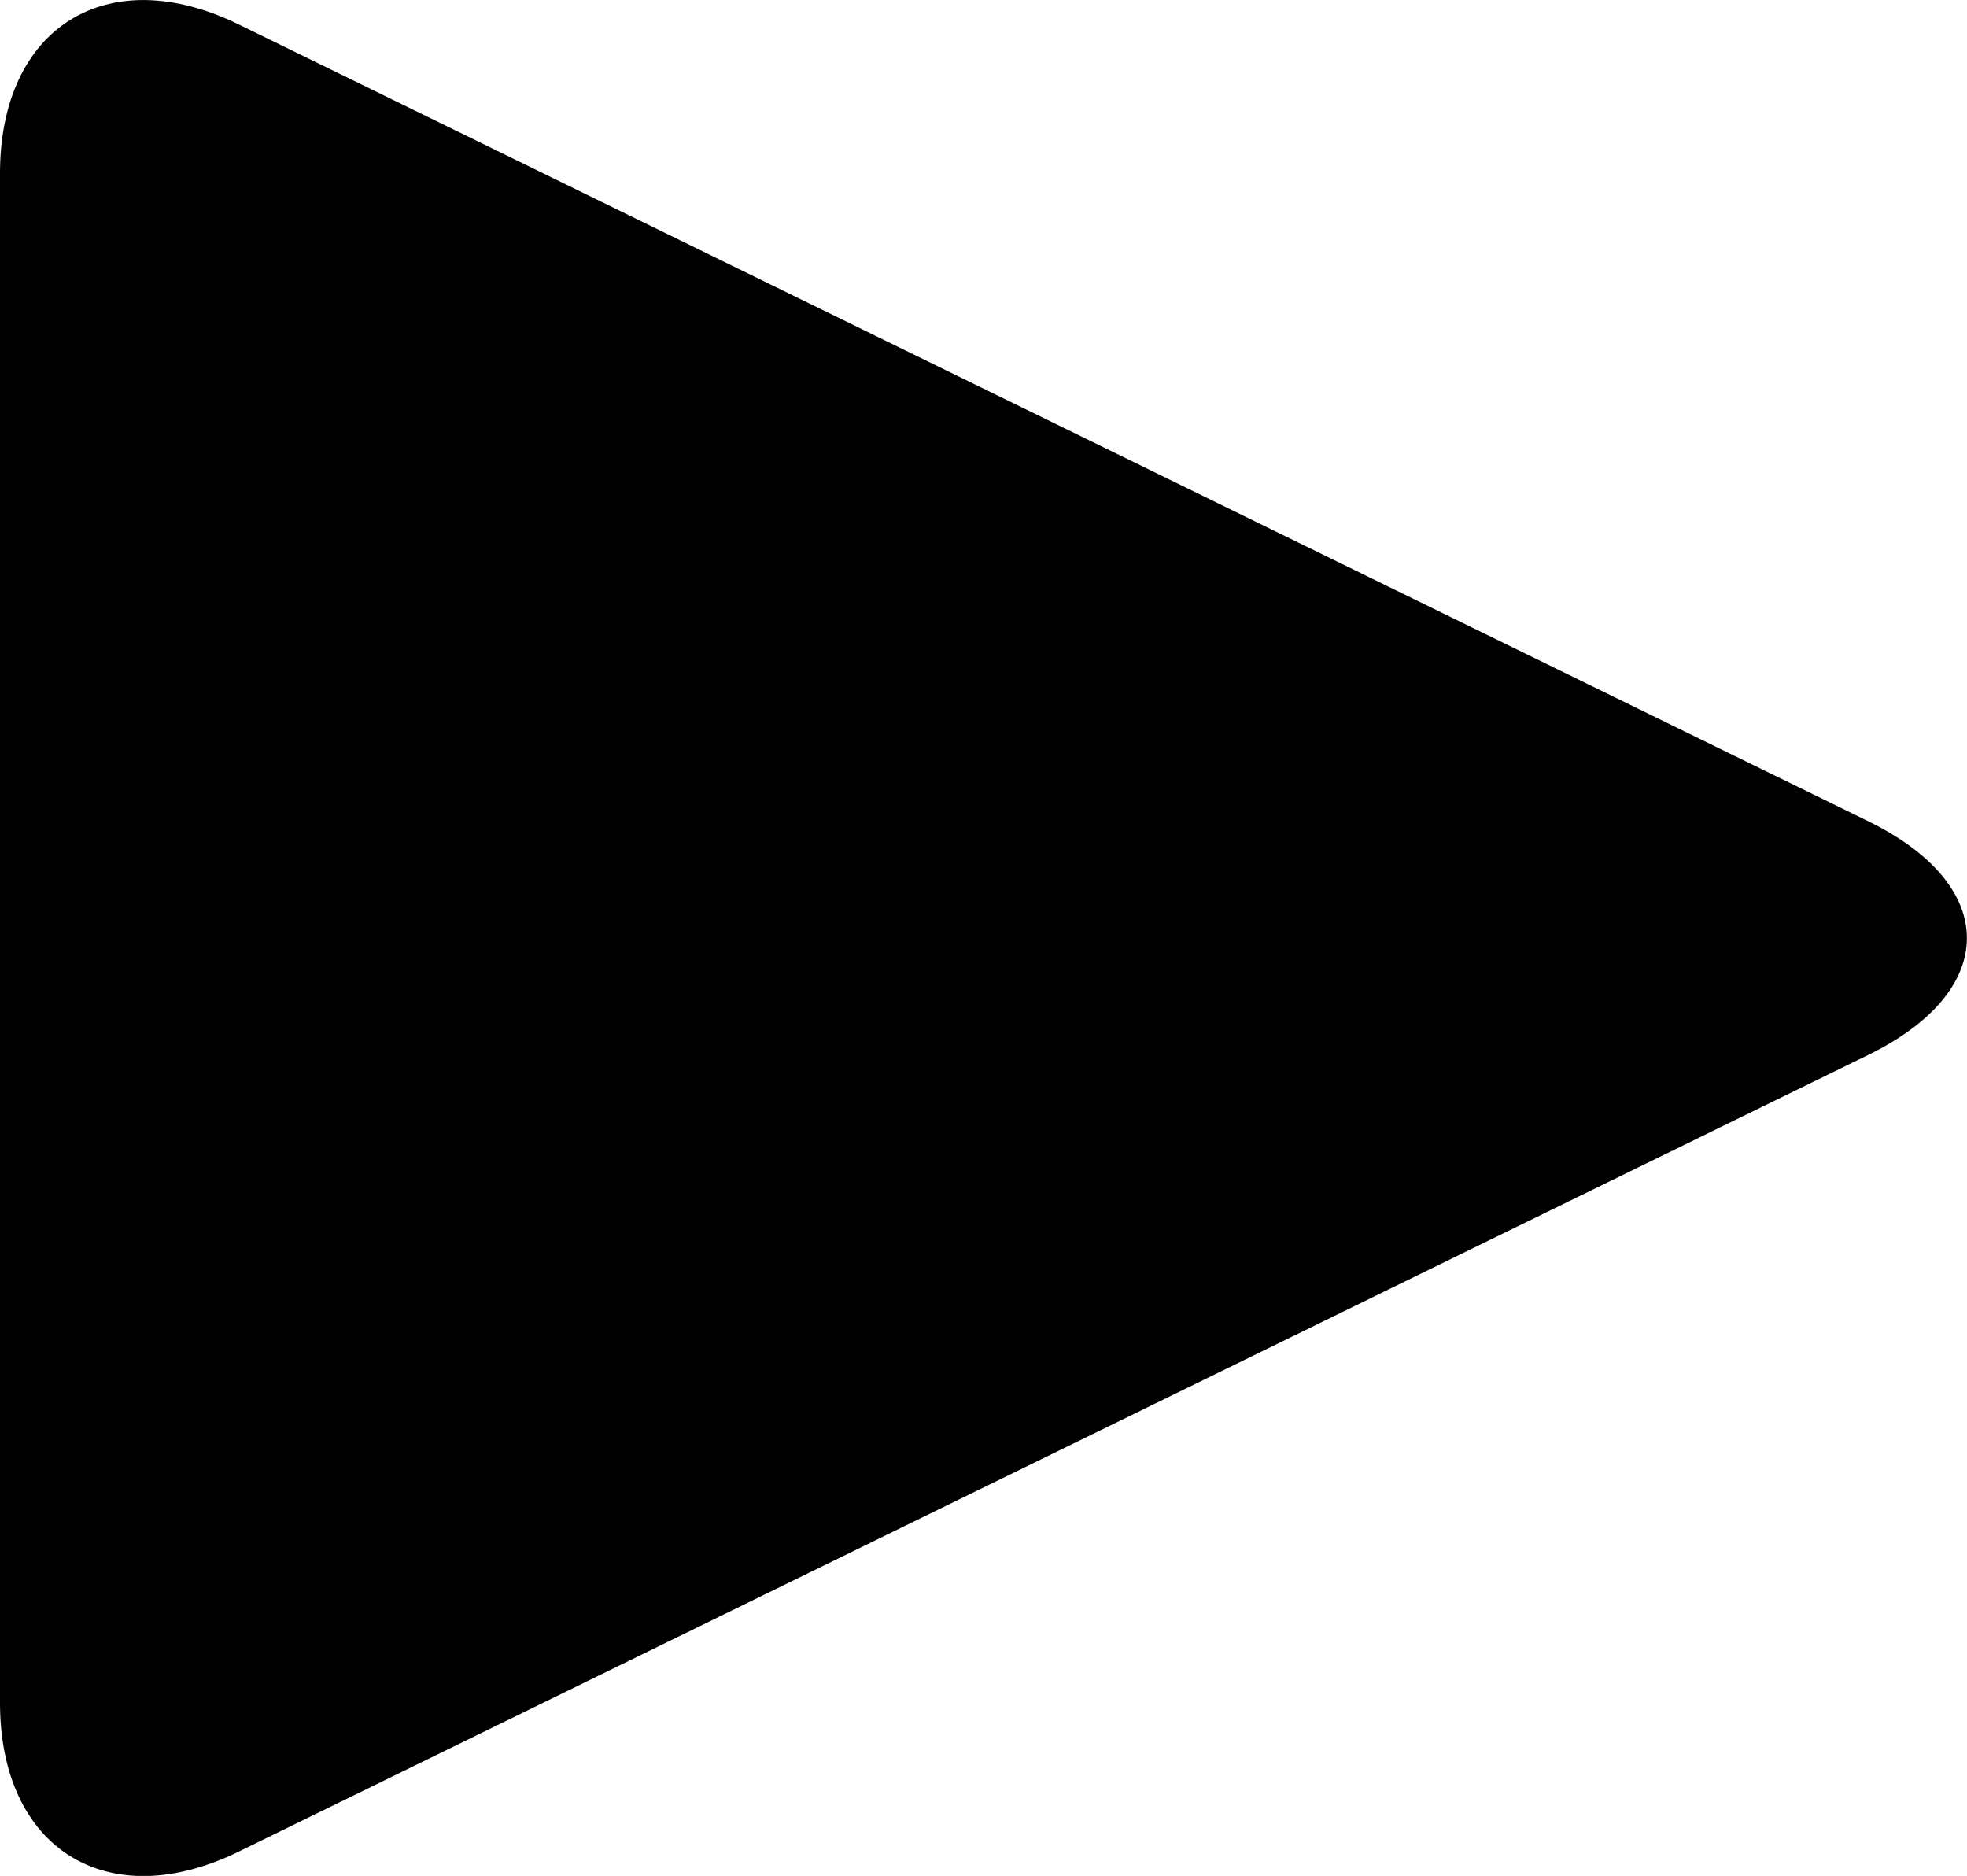 <svg version="1" xmlns="http://www.w3.org/2000/svg" width="14.64" height="13.96" viewBox="0 0 14.64 13.96"><path fill="currentColor" d="M1.775 13.78C.799 14.257 0 13.758 0 12.671V1.29C0 .202.799-.295 1.775.181l12.133 5.932c.975.478.975 1.258 0 1.736L1.775 13.78z"/></svg>